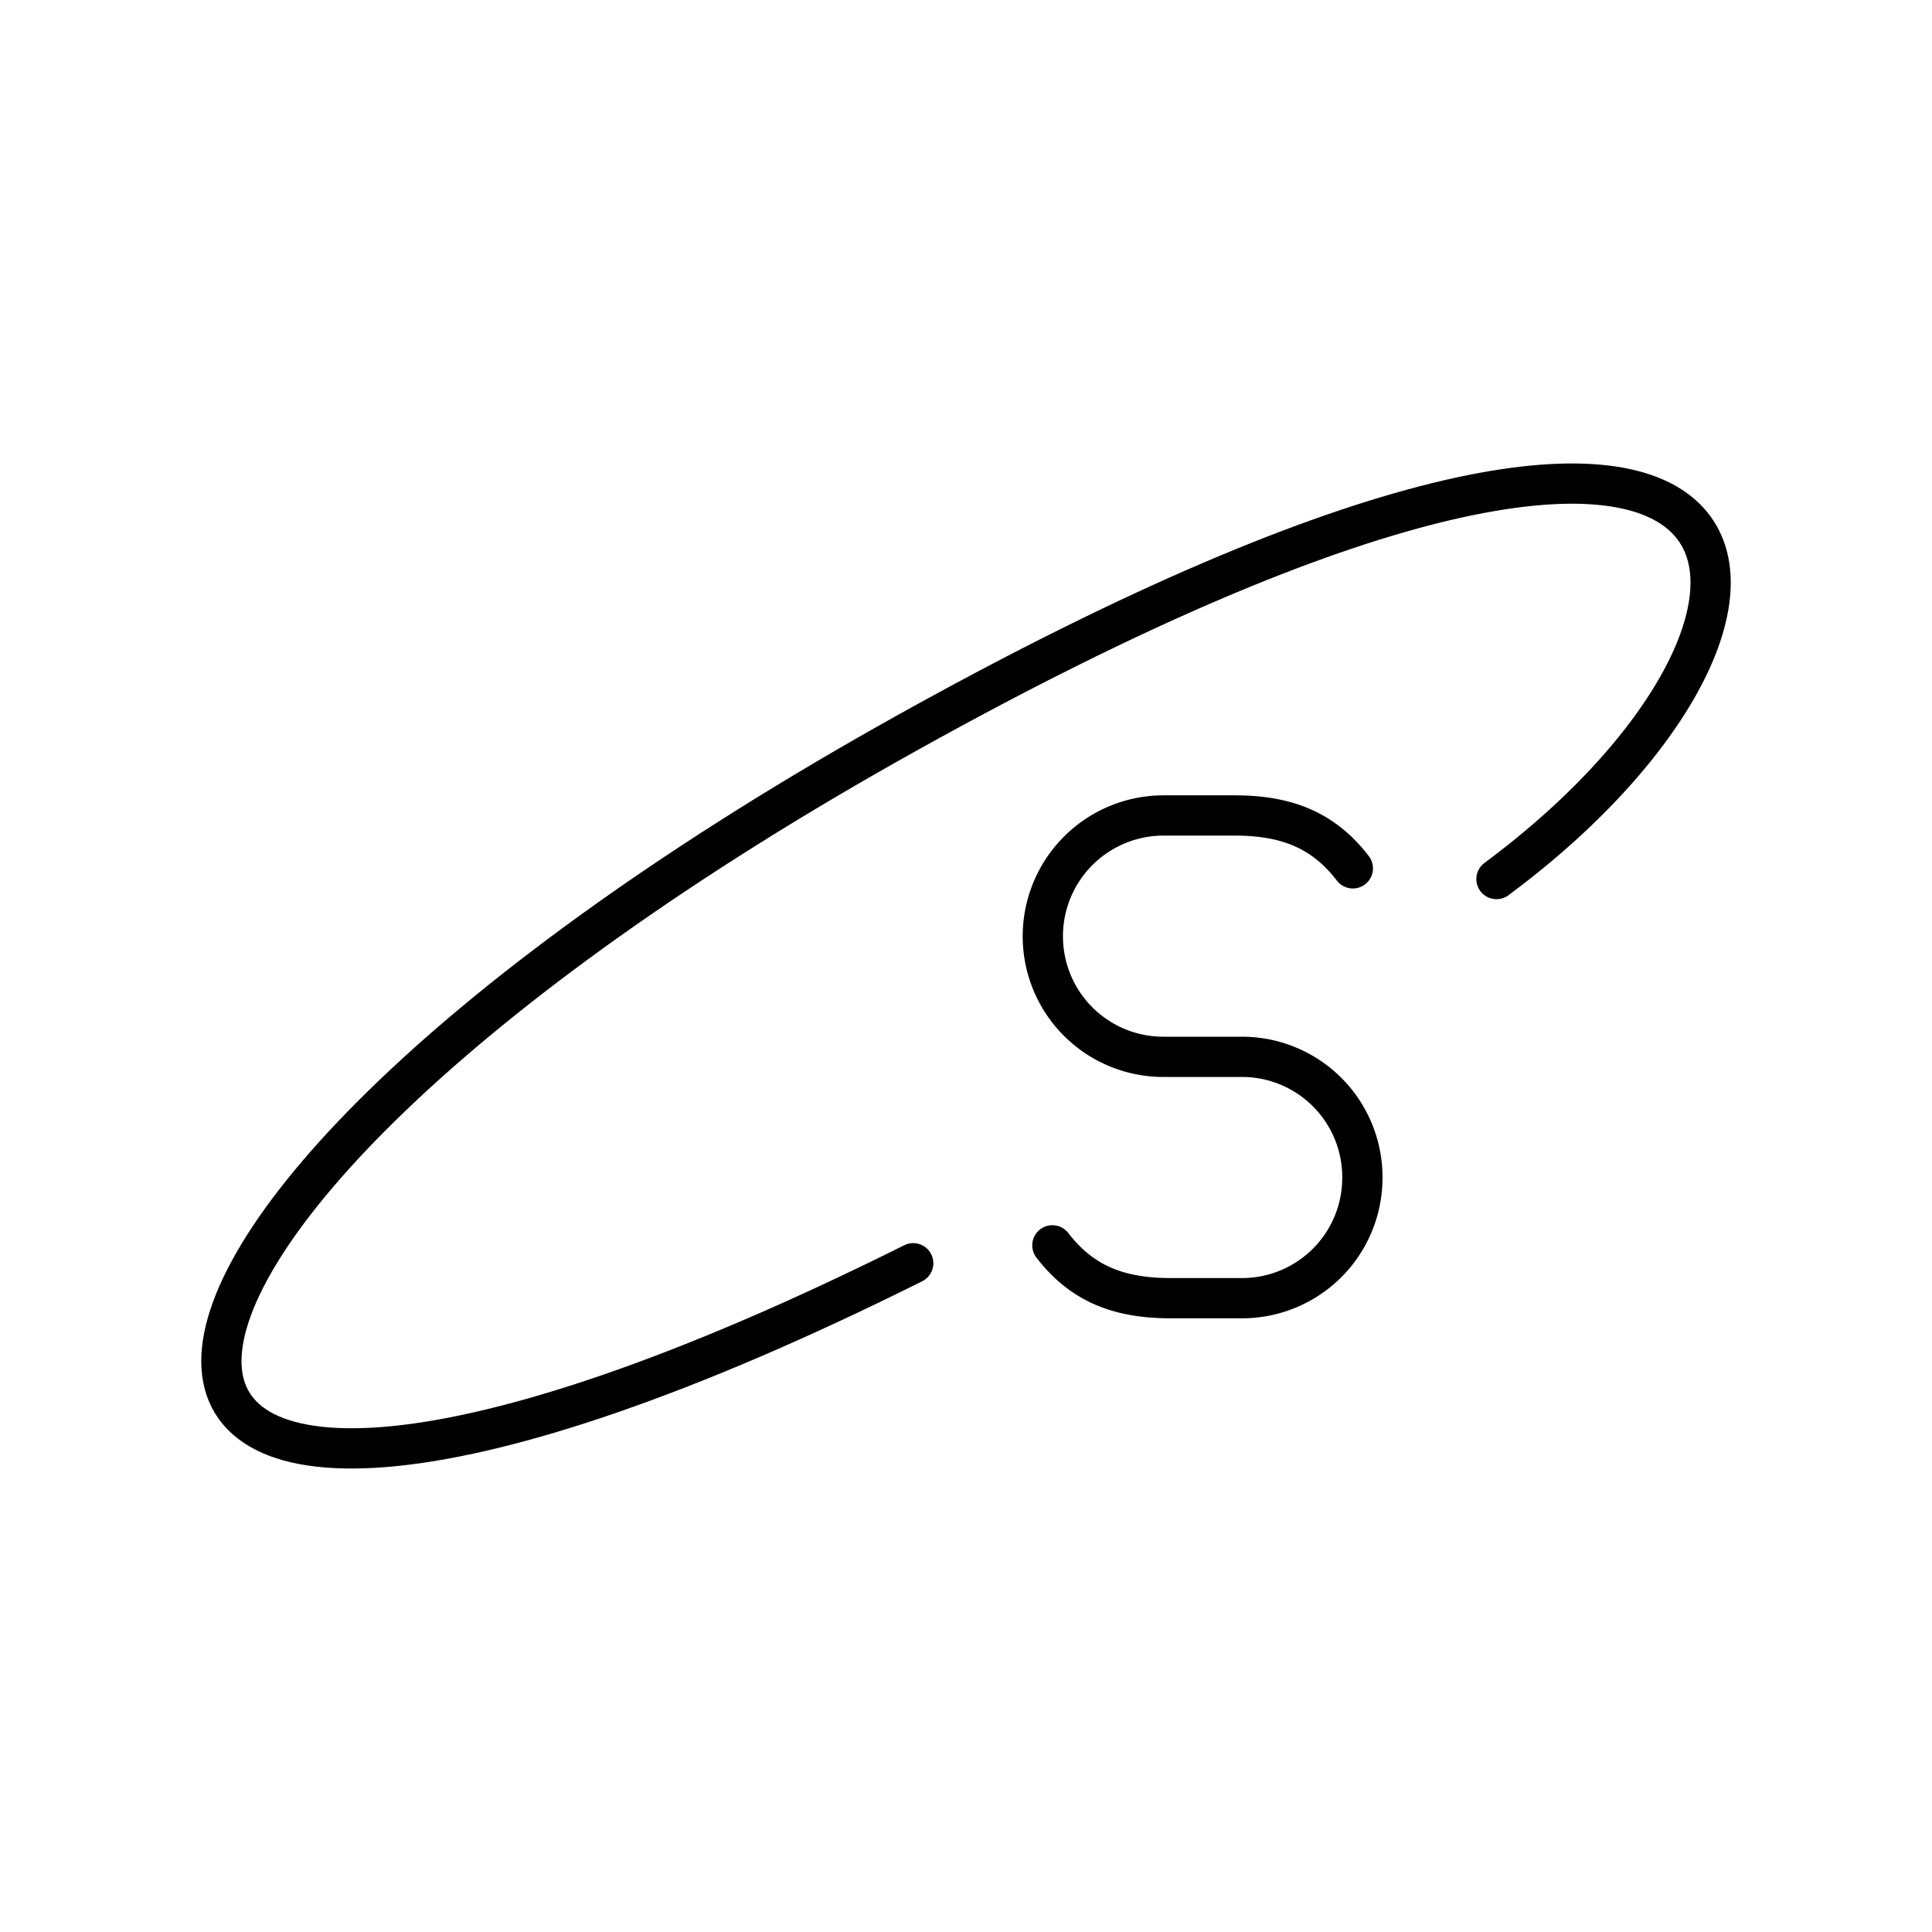 <svg xmlns="http://www.w3.org/2000/svg" width="1em" height="1em" viewBox="0 0 48 48"><path fill="none" stroke="currentColor" stroke-linecap="round" stroke-linejoin="round" d="M26.146 30.94c.735.956 1.656 1.313 2.938 1.313h1.774a2.99 2.99 0 0 0 2.99-2.992v-.013a2.99 2.99 0 0 0-2.99-2.991h-1.957a2.994 2.994 0 0 1-2.992-2.995h0a3 3 0 0 1 2.999-3.002h1.765c1.282 0 2.203.357 2.938 1.314"/><path fill="none" stroke="currentColor" stroke-linecap="round" stroke-linejoin="round" d="M37.179 21.84c8.99-6.66 8.12-16.303-14.621-3.644c-22.74 12.658-22.791 24.623.131 13.189"/></svg>